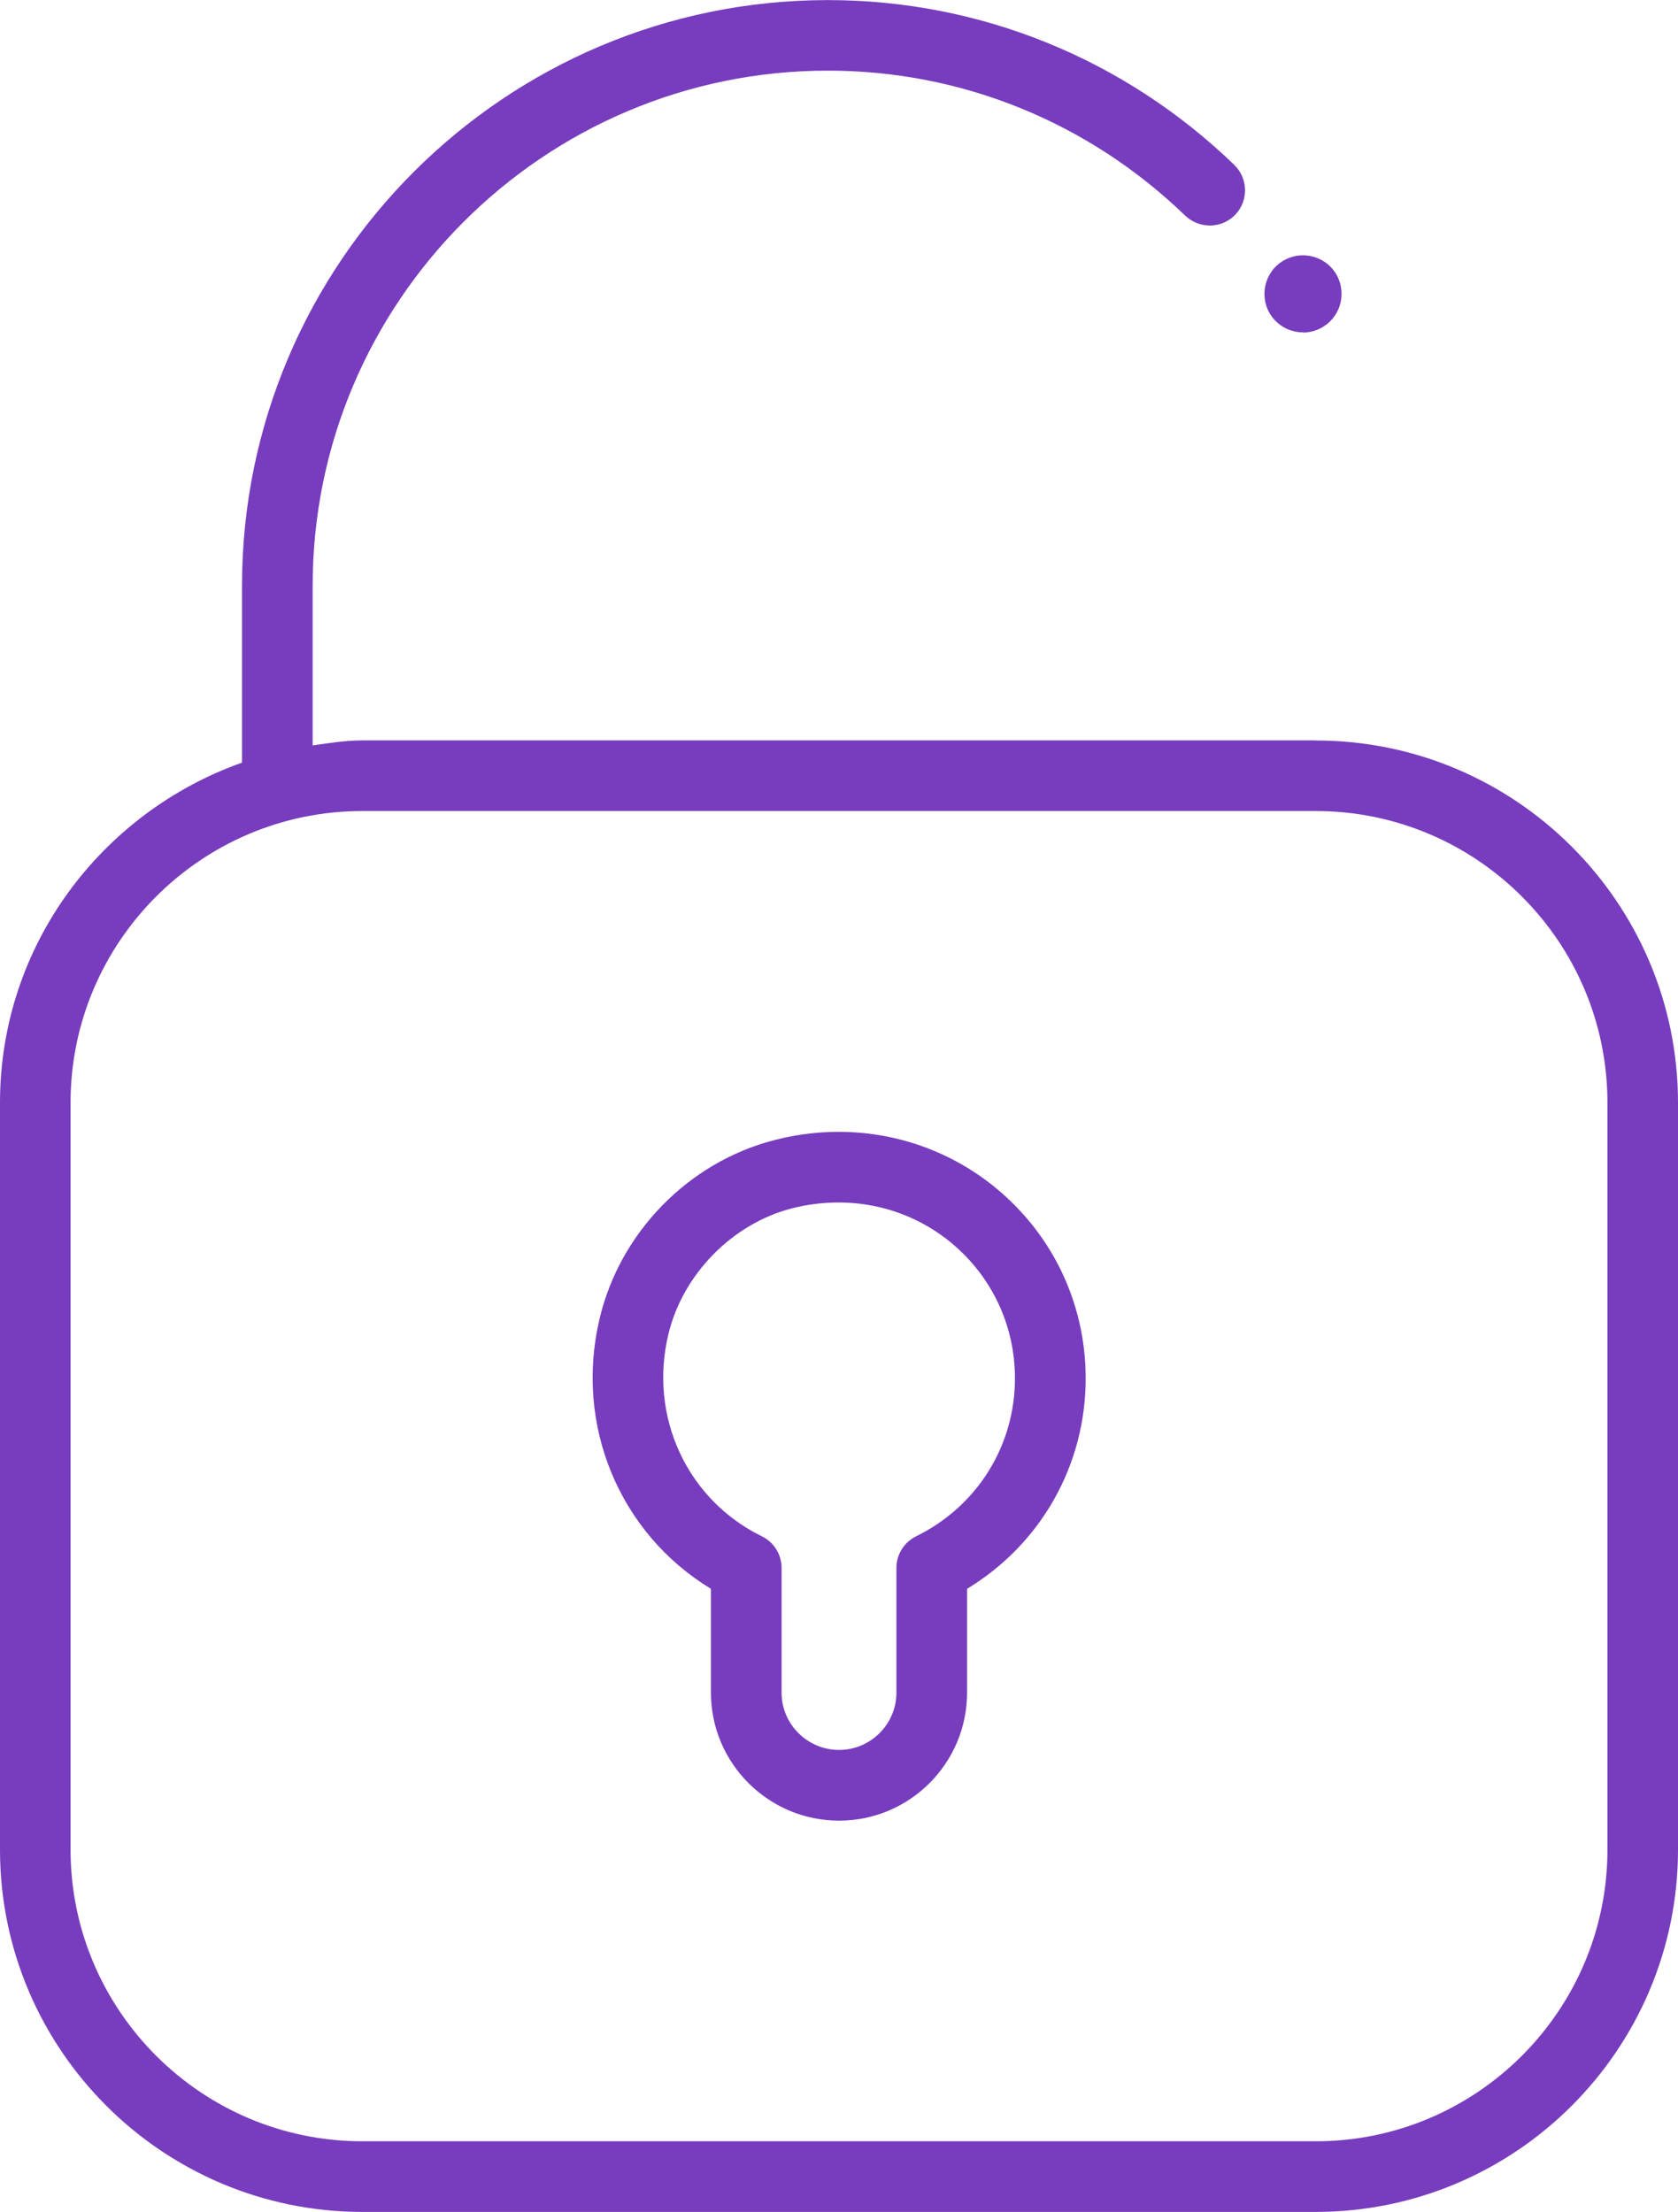 <?xml version="1.0" encoding="UTF-8"?><svg id="Layer_2" xmlns="http://www.w3.org/2000/svg" viewBox="0 0 19.026 25.083"><defs><style>.cls-1{fill:#783cbe;}</style></defs><g id="Layer_1-2"><g><path class="cls-1" d="M14.918,8.396H4.109c-.193,0-.378,.031-.564,.057v-1.81C3.545,3.422,6.166,.801,9.388,.801c1.515,0,2.953,.584,4.051,1.645,.16,.151,.412,.149,.566-.01,.153-.159,.148-.412-.01-.566-1.248-1.205-2.884-1.869-4.607-1.869C5.725,0,2.744,2.98,2.744,6.644v2.004c-1.593,.566-2.744,2.073-2.744,3.857v8.47c0,2.266,1.844,4.108,4.109,4.108H14.918c2.266,0,4.108-1.843,4.108-4.108V12.505c0-2.266-1.843-4.108-4.108-4.108Zm3.308,12.578c0,1.824-1.483,3.308-3.308,3.308H4.109c-1.824,0-3.309-1.483-3.309-3.308V12.505c0-1.824,1.484-3.308,3.309-3.308H14.918c1.824,0,3.308,1.483,3.308,3.308v8.47Z"/><path class="cls-1" d="M11.224,13.418c-.692-.534-1.588-.713-2.449-.488-.969,.251-1.744,1.044-1.976,2.021-.289,1.213,.227,2.438,1.262,3.066v1.178c0,.8,.652,1.451,1.453,1.451,.8,0,1.451-.651,1.451-1.451v-1.178c.835-.506,1.345-1.399,1.345-2.387,0-.871-.396-1.678-1.086-2.212Zm-.835,4.003c-.138,.067-.225,.207-.225,.359v1.414c0,.358-.292,.65-.65,.65-.36,0-.652-.292-.652-.65v-1.414c0-.152-.087-.292-.225-.359-.846-.415-1.281-1.354-1.06-2.285,.161-.682,.723-1.257,1.397-1.432,.178-.046,.357-.068,.535-.068,.443,0,.871,.143,1.224,.415,.493,.382,.775,.957,.775,1.579,0,.766-.429,1.452-1.12,1.791Z"/><path class="cls-1" d="M14.775,3.771c.011,0,.021,0,.033-.001,.24-.02,.421-.23,.402-.471-.009-.116-.062-.223-.151-.299-.09-.076-.201-.111-.318-.104-.116,.01-.223,.063-.299,.151-.075,.089-.112,.202-.104,.318s.062,.223,.151,.299c.08,.068,.18,.105,.285,.105Z"/></g></g></svg>
